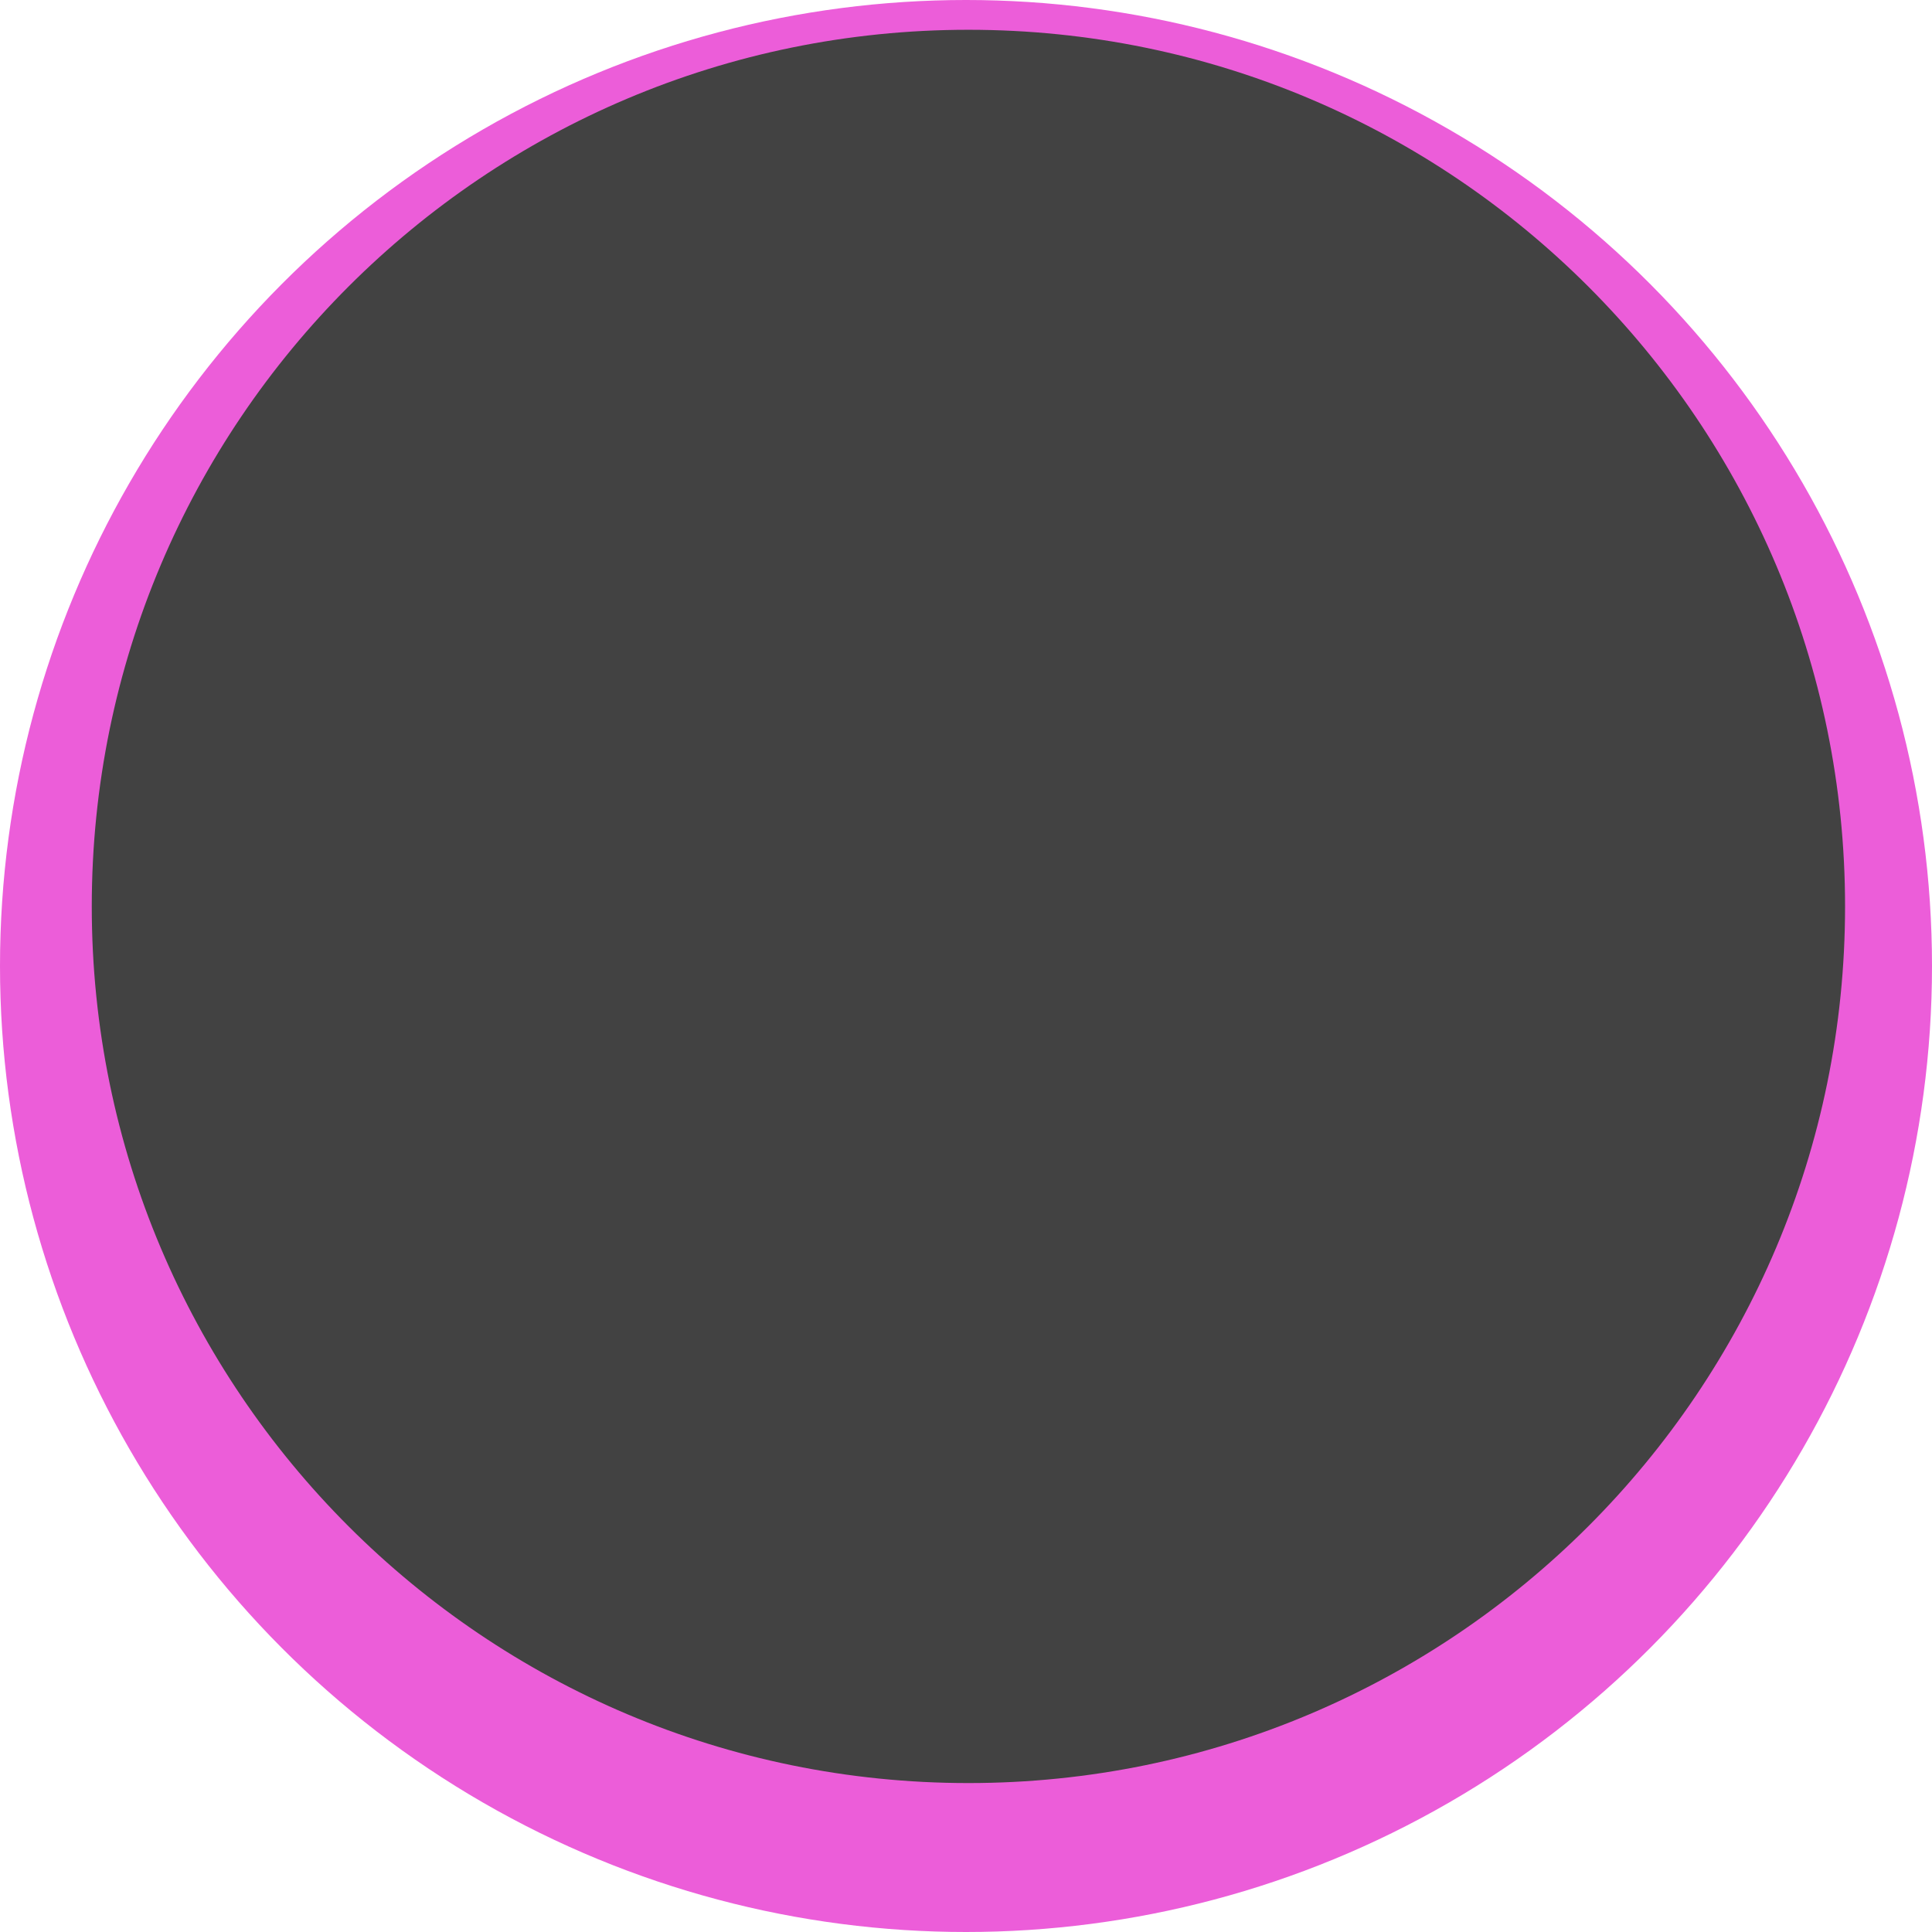 <?xml version="1.0" encoding="utf-8"?>
<!-- Generator: Adobe Illustrator 14.0.0, SVG Export Plug-In . SVG Version: 6.00 Build 43363)  -->
<!DOCTYPE svg PUBLIC "-//W3C//DTD SVG 1.1//EN" "http://www.w3.org/Graphics/SVG/1.1/DTD/svg11.dtd">
<svg version="1.1" id="Layer_1" xmlns="http://www.w3.org/2000/svg" xmlns:xlink="http://www.w3.org/1999/xlink" x="0px" y="0px"
	 width="626px" height="626px" viewBox="0 0 626 626" enable-background="new 0 0 626 626" xml:space="preserve">
<g id="Layer_2_1_">
</g>
<g id="Layer_1_2_">
	<g id="Layer_1_1_">
		<g>
			<circle fill="#EC5DD9" cx="313" cy="313" r="313"/>
		</g>
	</g>
	<g>
		<g id="XMLID_2_">
			<g>
				<path fill="#424242" d="M313.782,9.649c156.873,0,284.048,127.168,284.048,284.047c0,156.873-127.175,284.047-284.048,284.047
					c-156.879,0-284.047-127.175-284.047-284.047C29.735,136.817,156.903,9.649,313.782,9.649z"/>
			</g>
		</g>
	</g>
	
		<path fill="#424242" stroke="#424242" stroke-width="29" stroke-linecap="round" stroke-linejoin="bevel" stroke-miterlimit="1" d="
		M508.92,184.458C487.314,103.829,404.588,56.065,323.956,77.669"/>
</g>
</svg>
